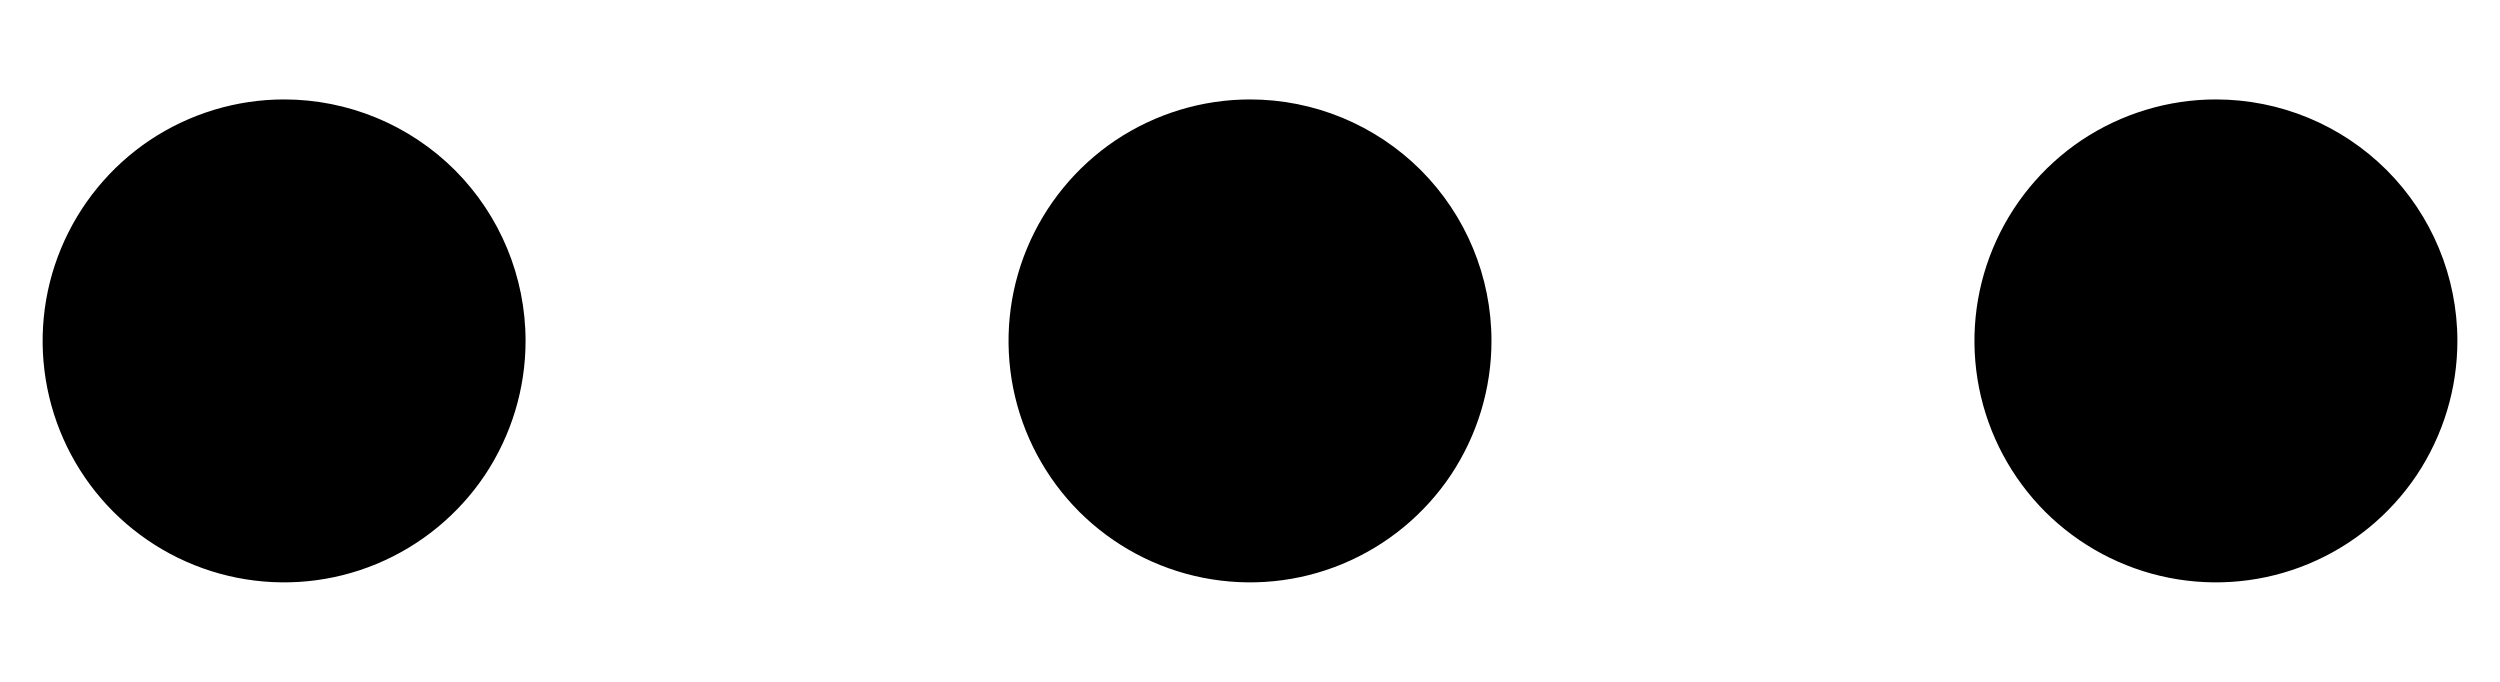 <svg width="22" height="6" viewBox="0 0 22 6" fill="none" xmlns="http://www.w3.org/2000/svg">
<path d="M4.625 3C4.625 3.42 4.5 3.831 4.267 4.181C4.033 4.53 3.701 4.802 3.313 4.963C2.925 5.124 2.498 5.166 2.085 5.084C1.673 5.002 1.295 4.8 0.997 4.503C0.7 4.205 0.498 3.827 0.416 3.415C0.334 3.002 0.376 2.575 0.537 2.187C0.698 1.799 0.97 1.467 1.319 1.233C1.669 1 2.08 0.875 2.5 0.875C3.064 0.875 3.604 1.099 4.003 1.497C4.401 1.896 4.625 2.436 4.625 3ZM19.5 0.875C19.08 0.875 18.669 1 18.319 1.233C17.97 1.467 17.698 1.799 17.537 2.187C17.376 2.575 17.334 3.002 17.416 3.415C17.498 3.827 17.7 4.205 17.997 4.503C18.295 4.8 18.673 5.002 19.085 5.084C19.498 5.166 19.925 5.124 20.313 4.963C20.701 4.802 21.033 4.53 21.267 4.181C21.5 3.831 21.625 3.42 21.625 3C21.625 2.436 21.401 1.896 21.003 1.497C20.604 1.099 20.064 0.875 19.5 0.875ZM11 0.875C10.58 0.875 10.169 1 9.819 1.233C9.47 1.467 9.198 1.799 9.037 2.187C8.876 2.575 8.834 3.002 8.916 3.415C8.998 3.827 9.2 4.205 9.497 4.503C9.795 4.8 10.173 5.002 10.585 5.084C10.998 5.166 11.425 5.124 11.813 4.963C12.201 4.802 12.533 4.53 12.767 4.181C13 3.831 13.125 3.42 13.125 3C13.125 2.436 12.901 1.896 12.503 1.497C12.104 1.099 11.564 0.875 11 0.875Z" fill="black"/>
</svg>
